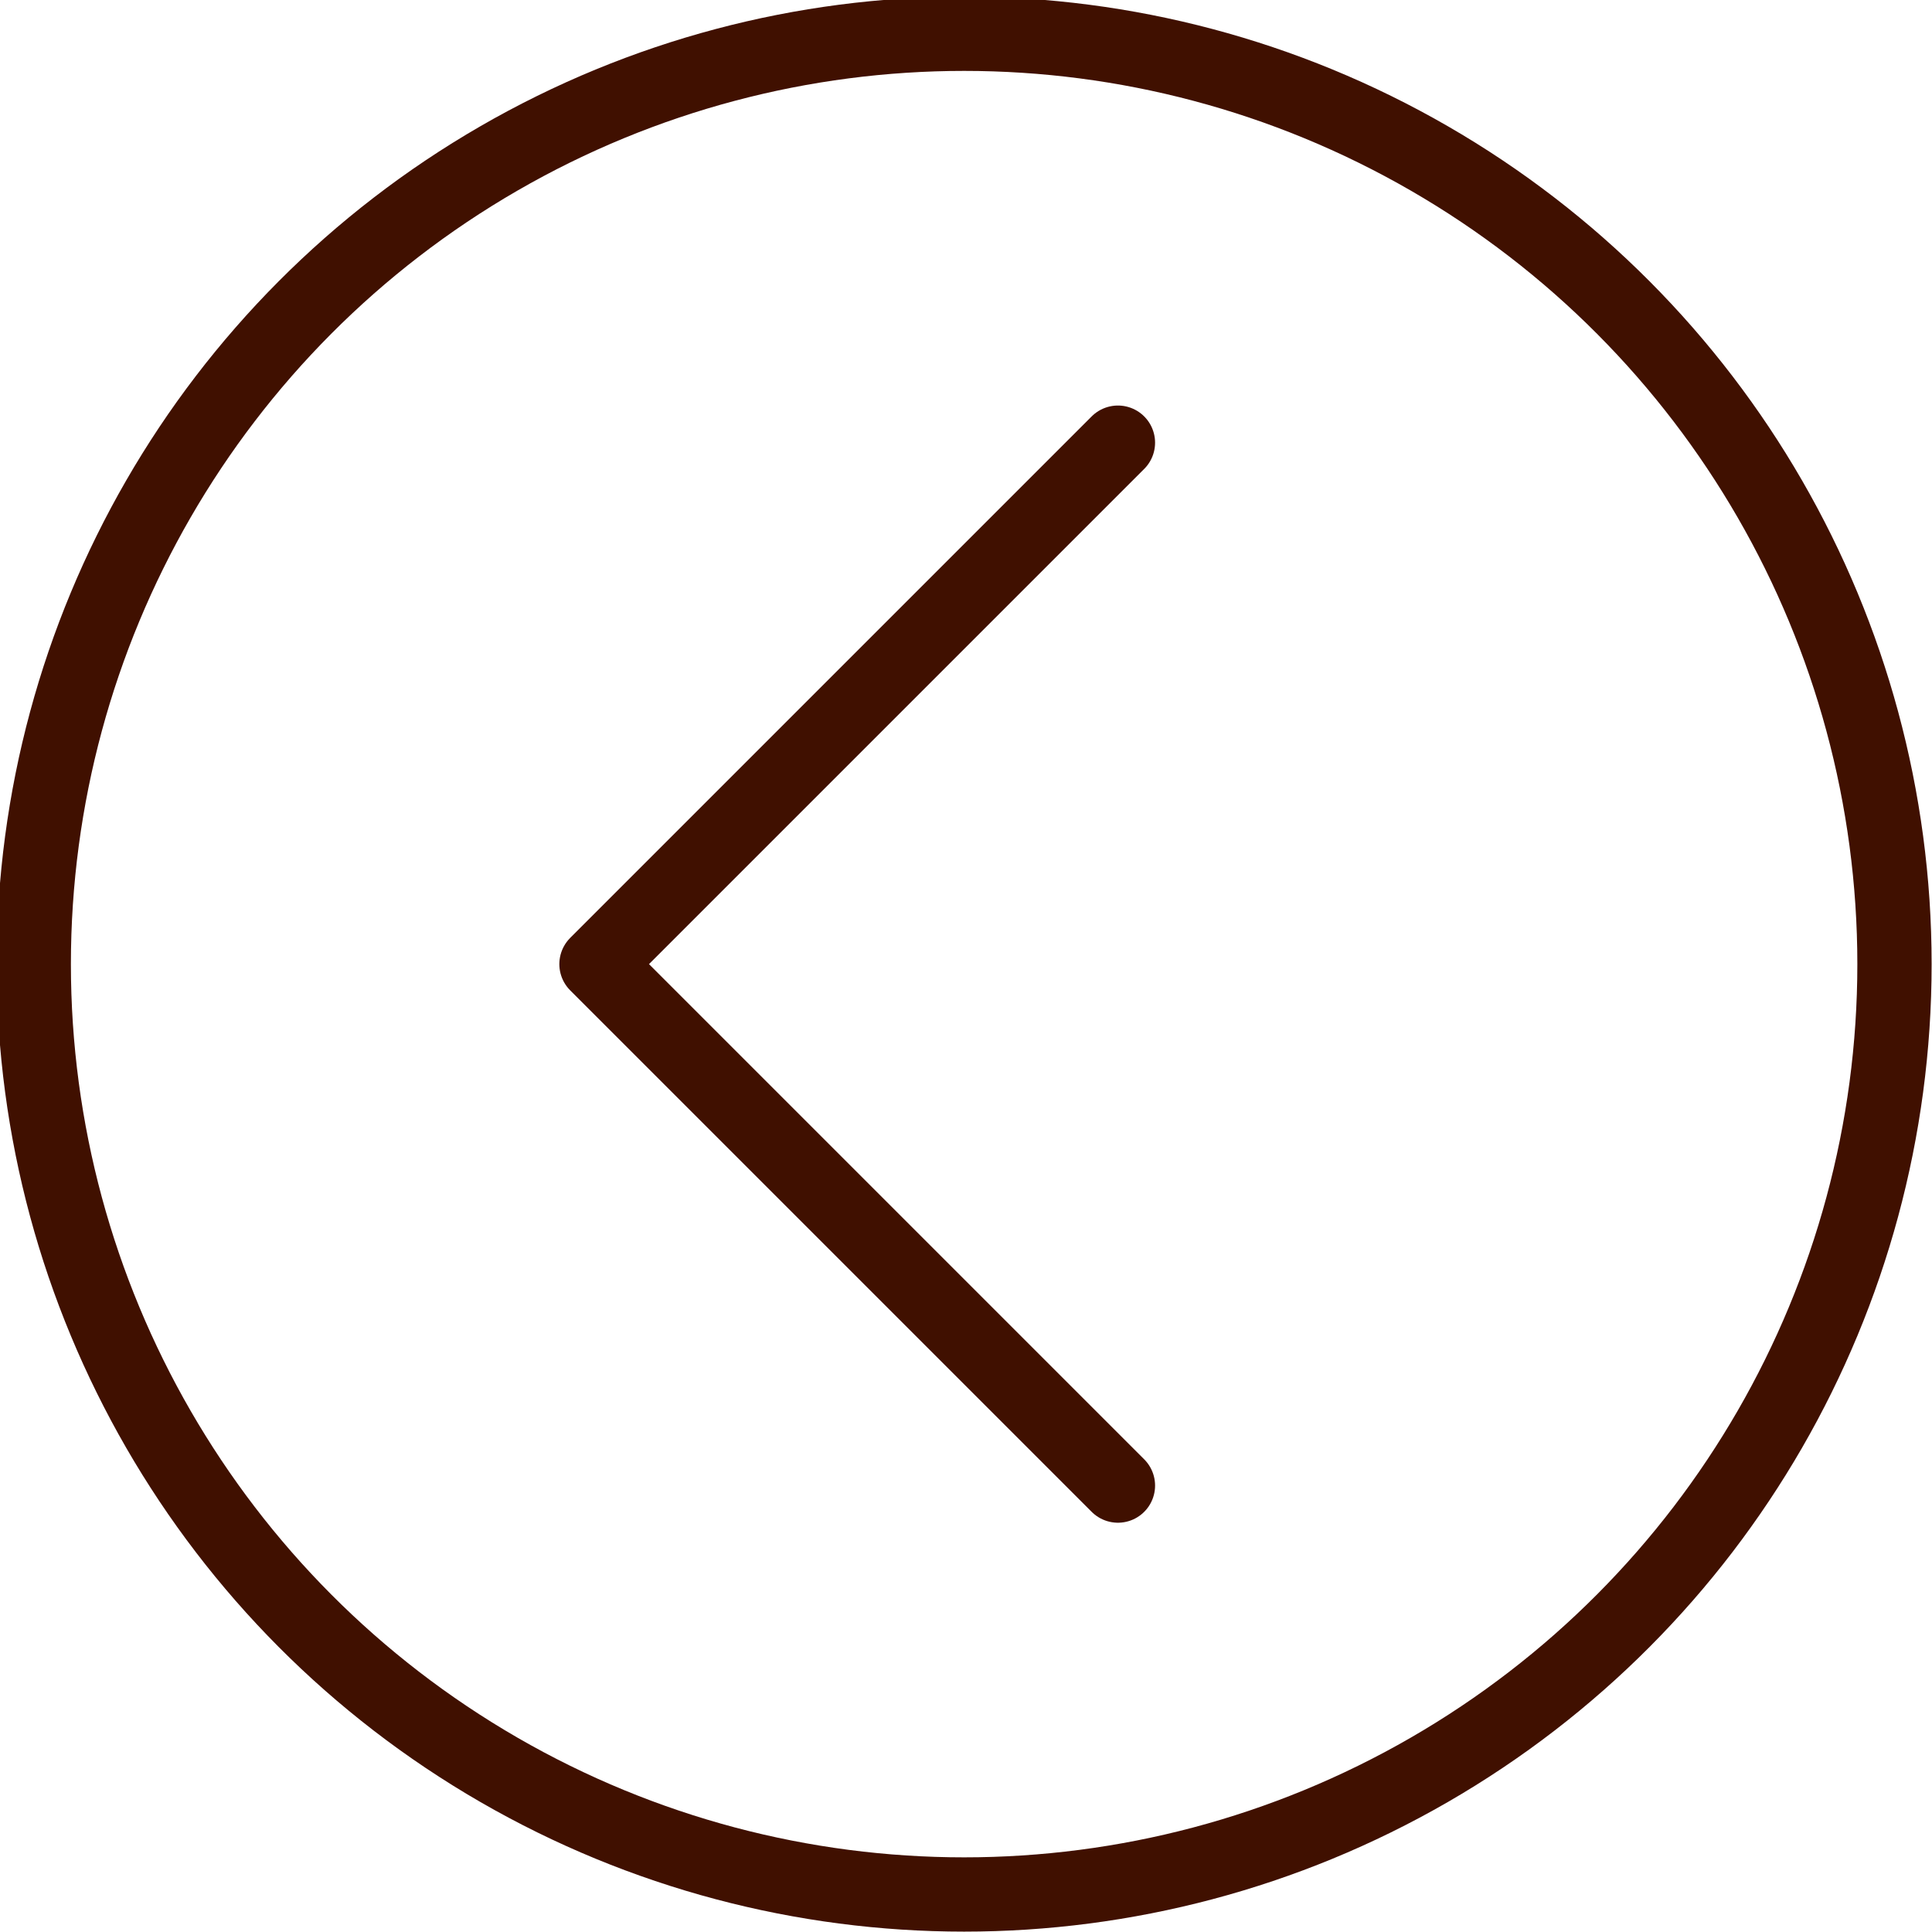 <?xml version="1.0" encoding="utf-8"?>
<!-- Generator: Adobe Illustrator 21.0.0, SVG Export Plug-In . SVG Version: 6.00 Build 0)  -->
<svg version="1.1" id="Layer_1" xmlns="http://www.w3.org/2000/svg" xmlns:xlink="http://www.w3.org/1999/xlink" x="0px" y="0px"
	 viewBox="0 0 51.5 51.5" style="enable-background:new 0 0 51.5 51.5;" xml:space="preserve">
<style type="text/css">
	.st0{fill:none;stroke:#401000;stroke-width:1.98;stroke-miterlimit:10;}
	.st1{fill:none;stroke:#401000;stroke-width:1.98;stroke-linecap:round;stroke-linejoin:round;}
</style>
<title>previous-button</title>
<circle class="st0" cx="25.7" cy="25.7" r="24.8"/>
<path class="st1" d="M29.8,39.6L15.9,25.7l13.9-13.9"/>
</svg>
